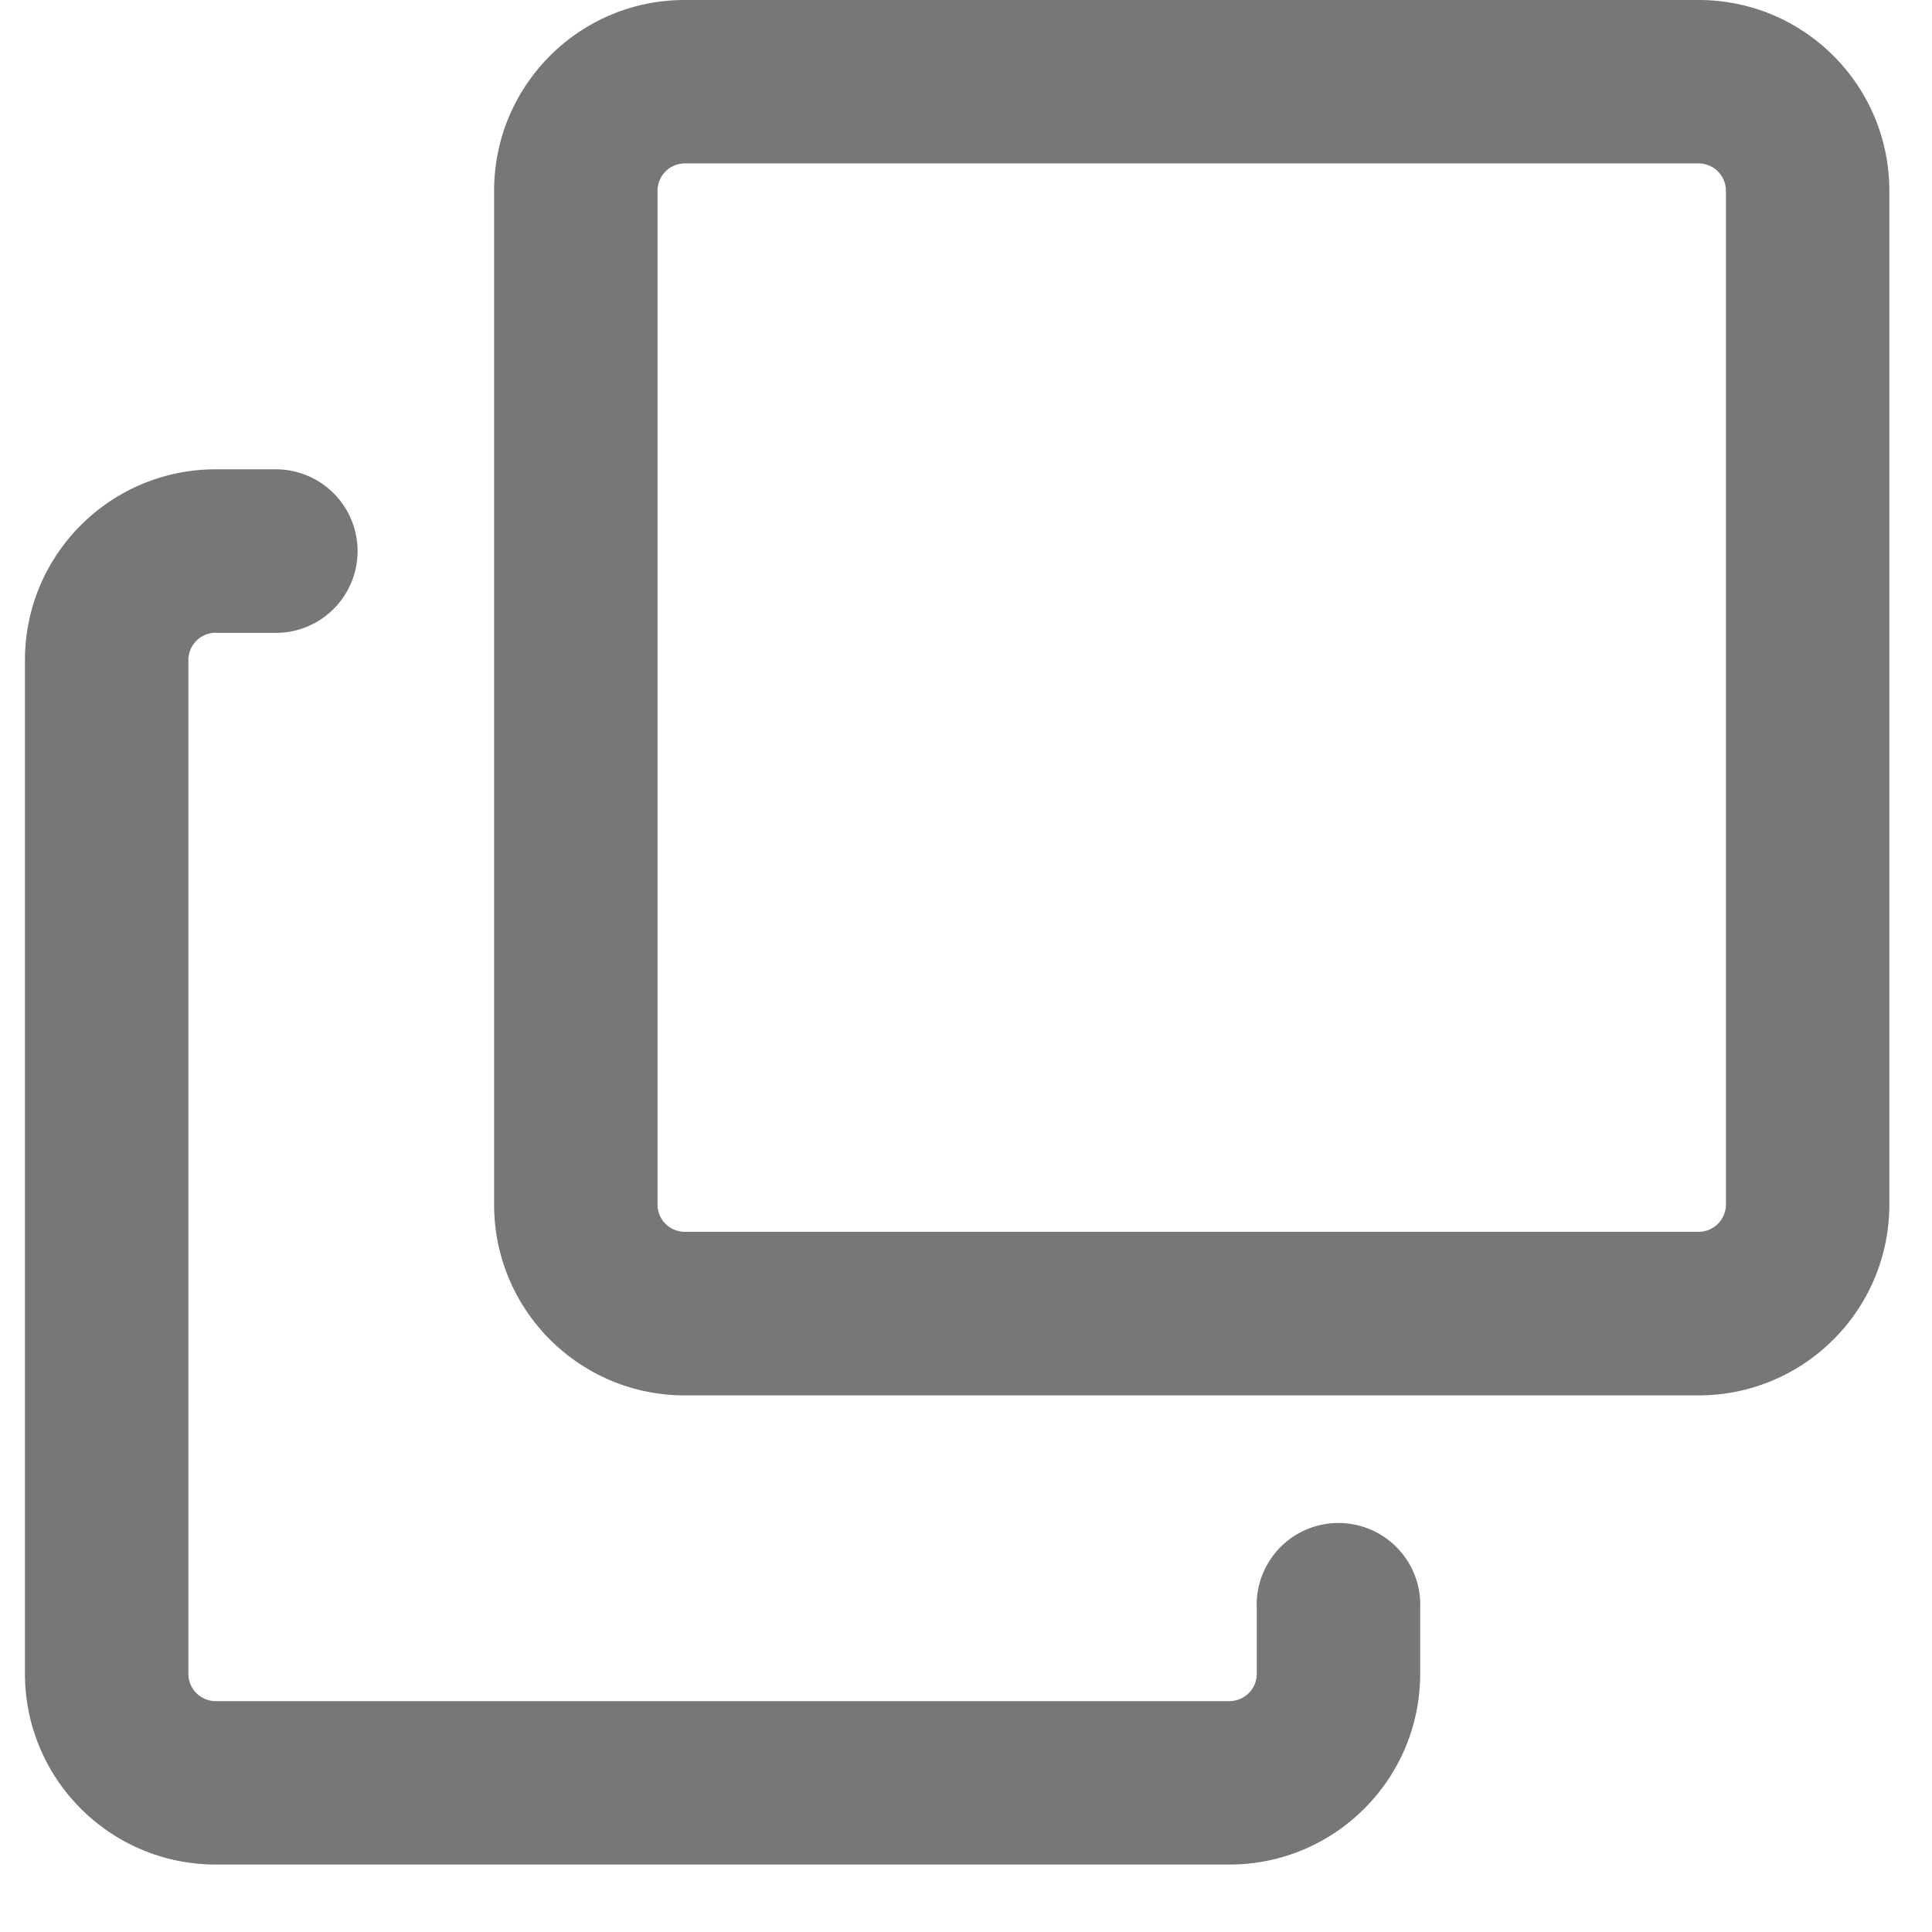 <svg xmlns="http://www.w3.org/2000/svg" xmlns:xlink="http://www.w3.org/1999/xlink" width="12" height="12" viewBox="0 0 12 12">
    <defs>
        <path id="a" d="M1.34 3.93a.17.17 0 0 0-.17.17v6.296c0 .094.076.17.17.17h6.296a.17.17 0 0 0 .17-.17V9.99a.508.508 0 1 1 1.015 0v.406c0 .654-.53 1.185-1.185 1.185H1.34c-.654 0-1.185-.53-1.185-1.185V4.1c0-.654.53-1.185 1.185-1.185h.373a.508.508 0 0 1 0 1.016h-.373z"/>
    </defs>
    <g fill="none" fill-rule="evenodd">
        <path fill="#FFF" fill-opacity="0" d="M0 0h12v12H0z"/>
        <path fill="#777" d="M10.55 0c.655 0 1.185.53 1.185 1.185v6.297c0 .654-.53 1.185-1.185 1.185H4.253c-.654 0-1.184-.53-1.184-1.185V1.185C3.069.53 3.599 0 4.253 0h6.297zm.17 7.482V1.185a.17.17 0 0 0-.17-.17H4.253a.17.17 0 0 0-.169.17v6.297c0 .093.076.169.17.169h6.296a.17.17 0 0 0 .17-.17z"/>
        <use fill="#777" xlink:href="#a"/>
    </g>
</svg>
